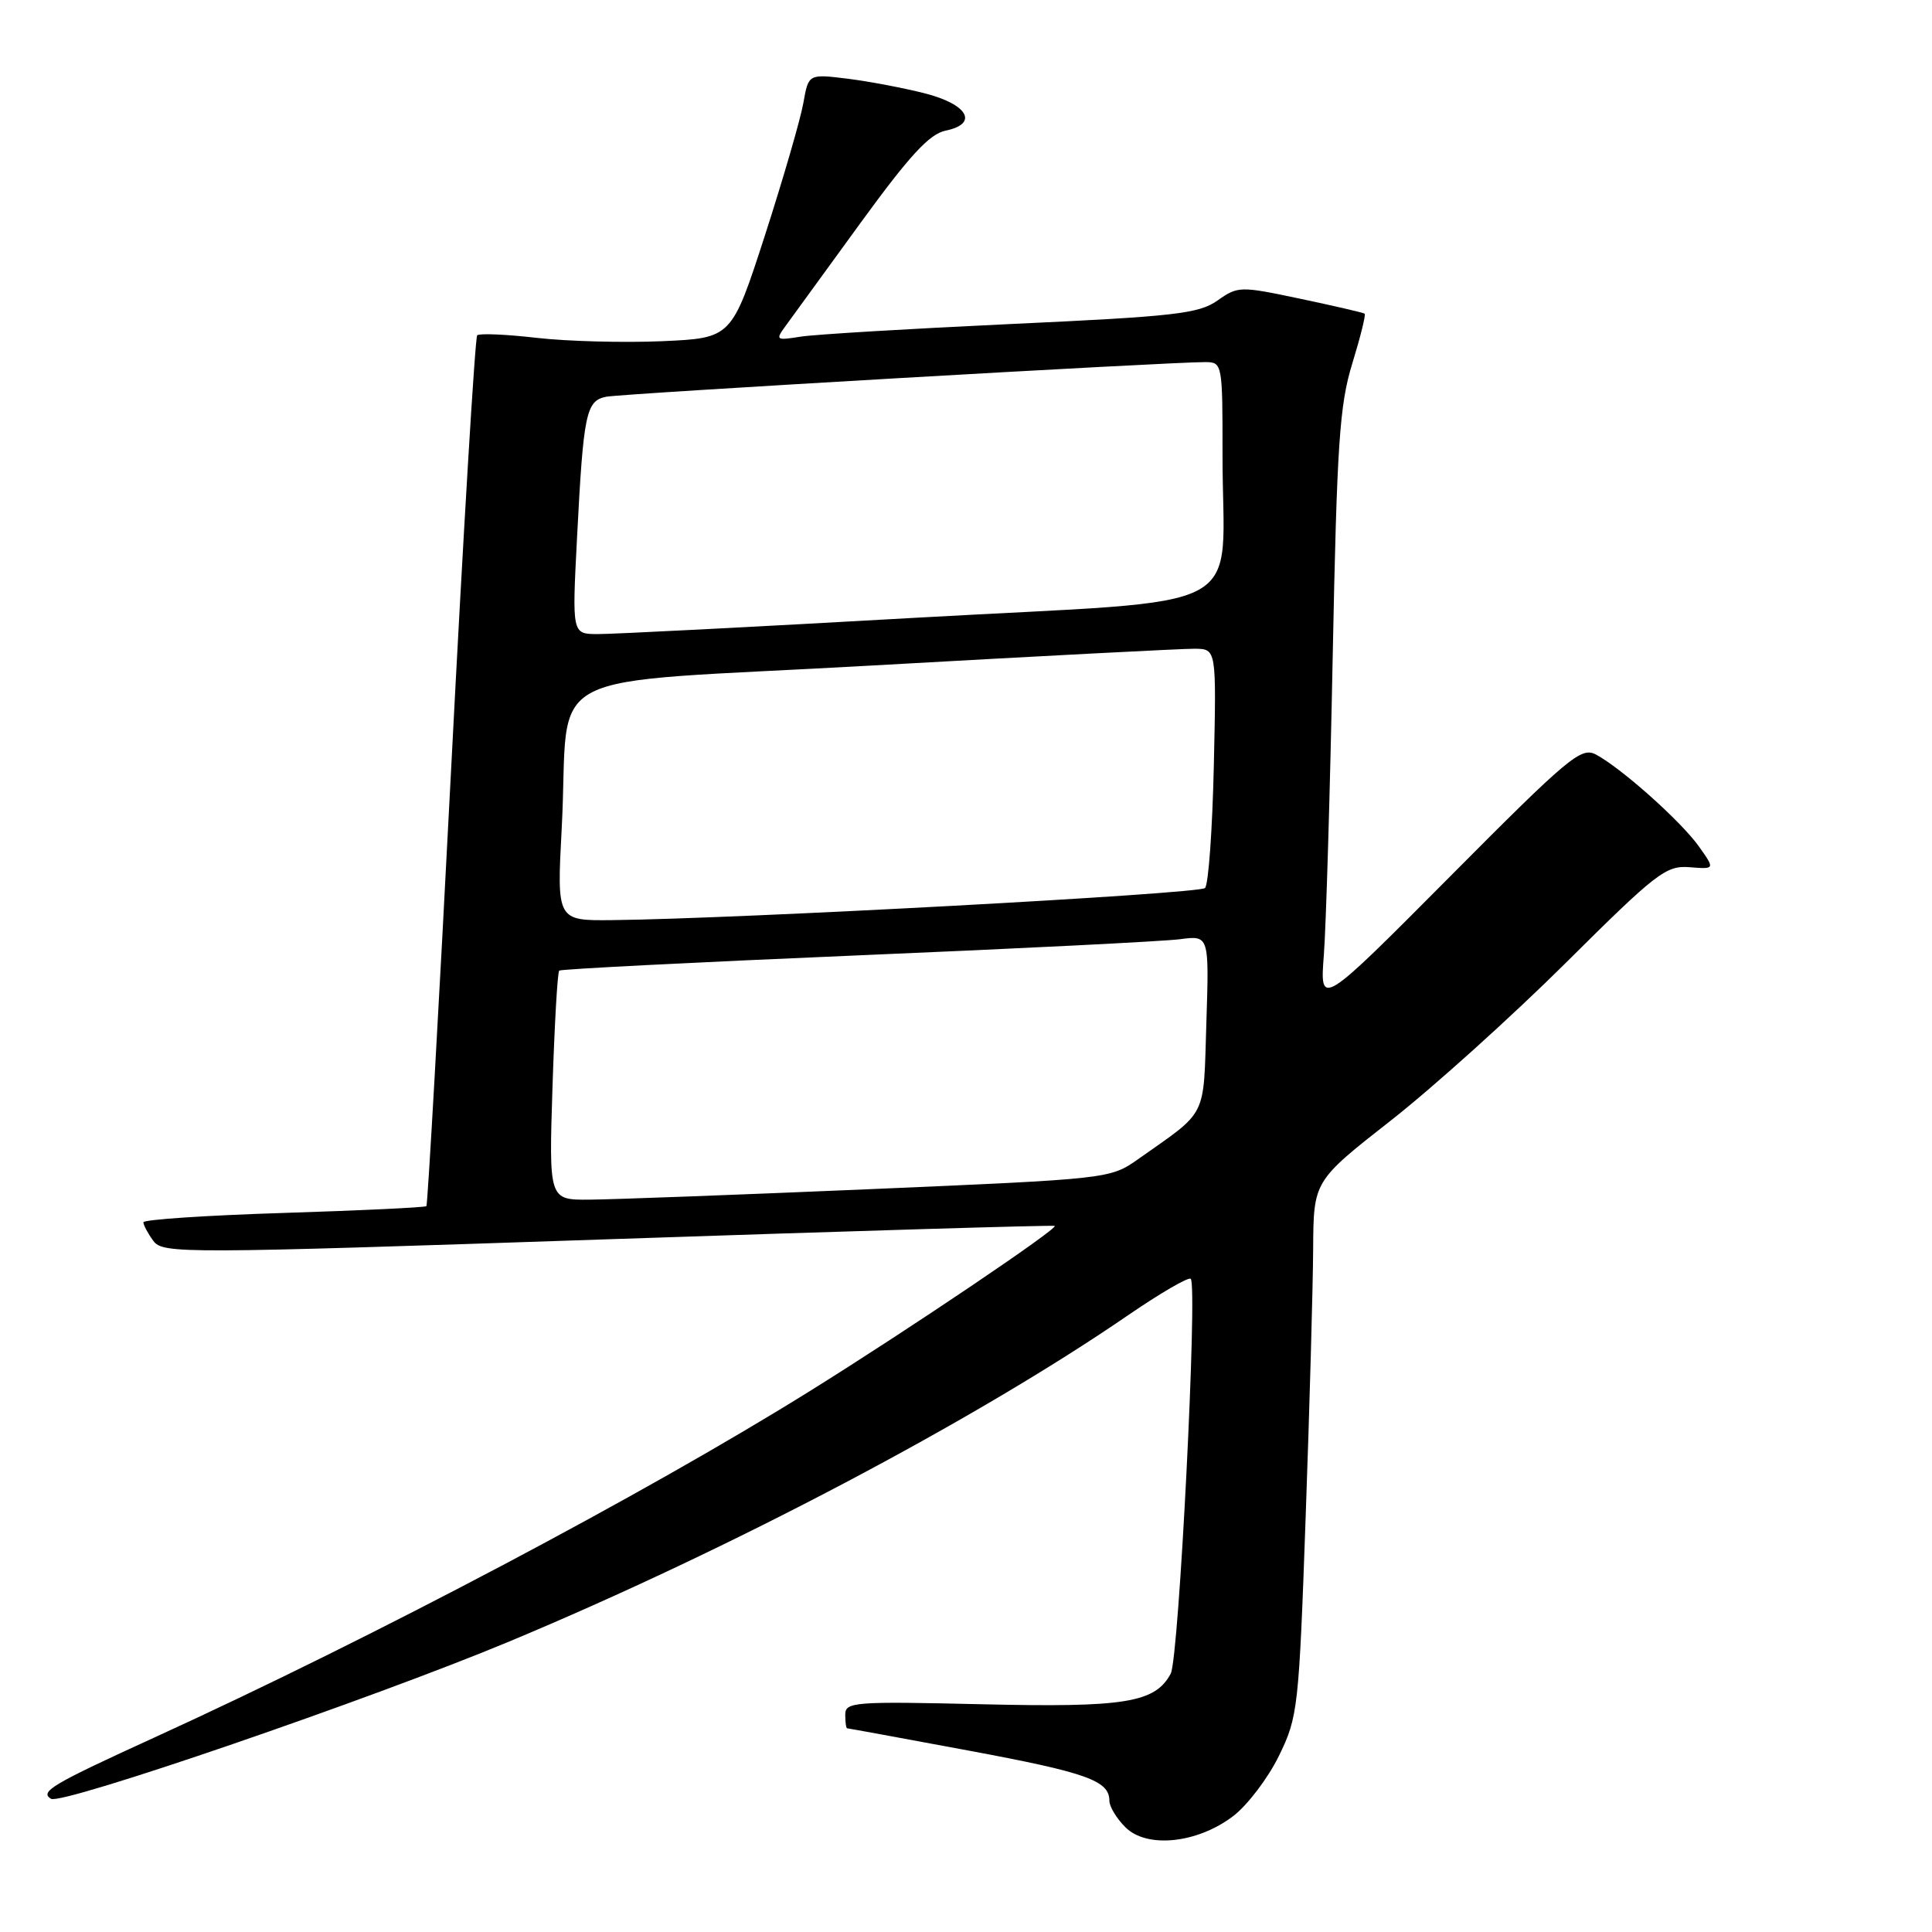 <?xml version="1.0" encoding="UTF-8" standalone="no"?>
<!DOCTYPE svg PUBLIC "-//W3C//DTD SVG 1.1//EN" "http://www.w3.org/Graphics/SVG/1.1/DTD/svg11.dtd" >
<svg xmlns="http://www.w3.org/2000/svg" xmlns:xlink="http://www.w3.org/1999/xlink" version="1.1" viewBox="0 0 256 256">
 <g >
 <path fill="currentColor"
d=" M 163.42 240.63 C 165.30 239.19 168.02 235.61 169.46 232.67 C 171.98 227.51 172.11 226.43 173.01 200.91 C 173.53 186.39 173.97 170.45 174.00 165.50 C 174.05 156.50 174.05 156.50 184.26 148.50 C 189.88 144.10 200.33 134.68 207.49 127.57 C 219.50 115.63 220.76 114.66 223.88 114.91 C 227.26 115.18 227.26 115.18 225.10 112.14 C 222.73 108.82 214.87 101.80 211.47 99.98 C 209.51 98.94 207.88 100.30 192.11 116.17 C 174.88 133.50 174.88 133.50 175.42 126.50 C 175.71 122.65 176.24 104.88 176.59 87.00 C 177.15 58.79 177.49 53.66 179.19 48.15 C 180.26 44.66 181.00 41.70 180.82 41.56 C 180.64 41.43 176.81 40.54 172.31 39.59 C 164.30 37.90 164.05 37.90 161.31 39.83 C 158.83 41.57 155.65 41.93 134.00 42.93 C 120.53 43.56 107.96 44.31 106.08 44.61 C 102.83 45.13 102.73 45.06 104.08 43.21 C 104.86 42.13 109.33 36.00 114.00 29.57 C 120.53 20.60 123.15 17.75 125.30 17.31 C 129.71 16.40 128.26 13.82 122.51 12.36 C 119.76 11.66 115.18 10.79 112.32 10.43 C 107.13 9.79 107.13 9.79 106.45 13.64 C 106.08 15.76 103.79 23.64 101.37 31.15 C 96.95 44.80 96.95 44.80 87.73 45.21 C 82.65 45.43 75.18 45.23 71.13 44.77 C 67.07 44.30 63.52 44.15 63.23 44.43 C 62.95 44.72 61.38 70.73 59.76 102.23 C 58.14 133.73 56.67 159.64 56.50 159.82 C 56.34 159.99 47.83 160.40 37.60 160.72 C 27.37 161.04 19.00 161.60 19.00 161.96 C 19.00 162.32 19.59 163.43 20.31 164.41 C 21.58 166.14 23.88 166.13 80.56 164.21 C 112.98 163.11 139.62 162.31 139.76 162.44 C 140.17 162.83 120.52 176.09 107.46 184.23 C 85.56 197.90 49.58 216.92 20.50 230.21 C 6.86 236.44 5.23 237.41 6.76 238.35 C 8.17 239.22 49.23 225.12 67.50 217.50 C 96.85 205.25 129.10 188.25 149.38 174.34 C 153.72 171.36 157.50 169.16 157.78 169.45 C 158.71 170.38 156.21 219.74 155.13 221.76 C 153.06 225.63 149.08 226.27 129.99 225.82 C 113.17 225.43 112.00 225.52 112.00 227.20 C 112.00 228.19 112.11 229.00 112.25 229.01 C 112.39 229.01 119.63 230.34 128.34 231.96 C 144.02 234.88 147.00 235.94 147.00 238.62 C 147.00 239.38 147.95 240.95 149.12 242.12 C 151.96 244.96 158.65 244.27 163.42 240.63 Z  M 73.21 143.99 C 73.48 135.73 73.87 128.81 74.10 128.61 C 74.32 128.41 92.05 127.51 113.50 126.60 C 134.95 125.70 154.24 124.73 156.36 124.45 C 160.22 123.94 160.22 123.94 159.85 135.53 C 159.44 148.38 160.12 147.02 150.80 153.60 C 147.10 156.20 146.97 156.21 115.30 157.57 C 97.81 158.32 81.08 158.94 78.11 158.96 C 72.73 159.00 72.73 159.00 73.21 143.99 Z  M 74.43 109.75 C 75.59 87.91 70.13 90.76 115.80 88.17 C 137.64 86.94 156.78 85.94 158.34 85.96 C 161.18 86.00 161.18 86.00 160.84 101.42 C 160.65 109.90 160.13 117.21 159.67 117.67 C 158.89 118.44 97.79 121.75 81.14 121.92 C 73.78 122.00 73.78 122.00 74.43 109.75 Z  M 76.46 71.25 C 77.31 54.74 77.65 53.10 80.33 52.57 C 82.44 52.15 155.25 47.94 159.75 47.98 C 161.96 48.00 162.00 48.22 161.99 60.25 C 161.97 81.88 166.80 79.30 121.65 81.84 C 100.12 83.06 80.99 84.04 79.15 84.02 C 75.80 84.00 75.80 84.00 76.46 71.25 Z "/>
</g>
</svg>